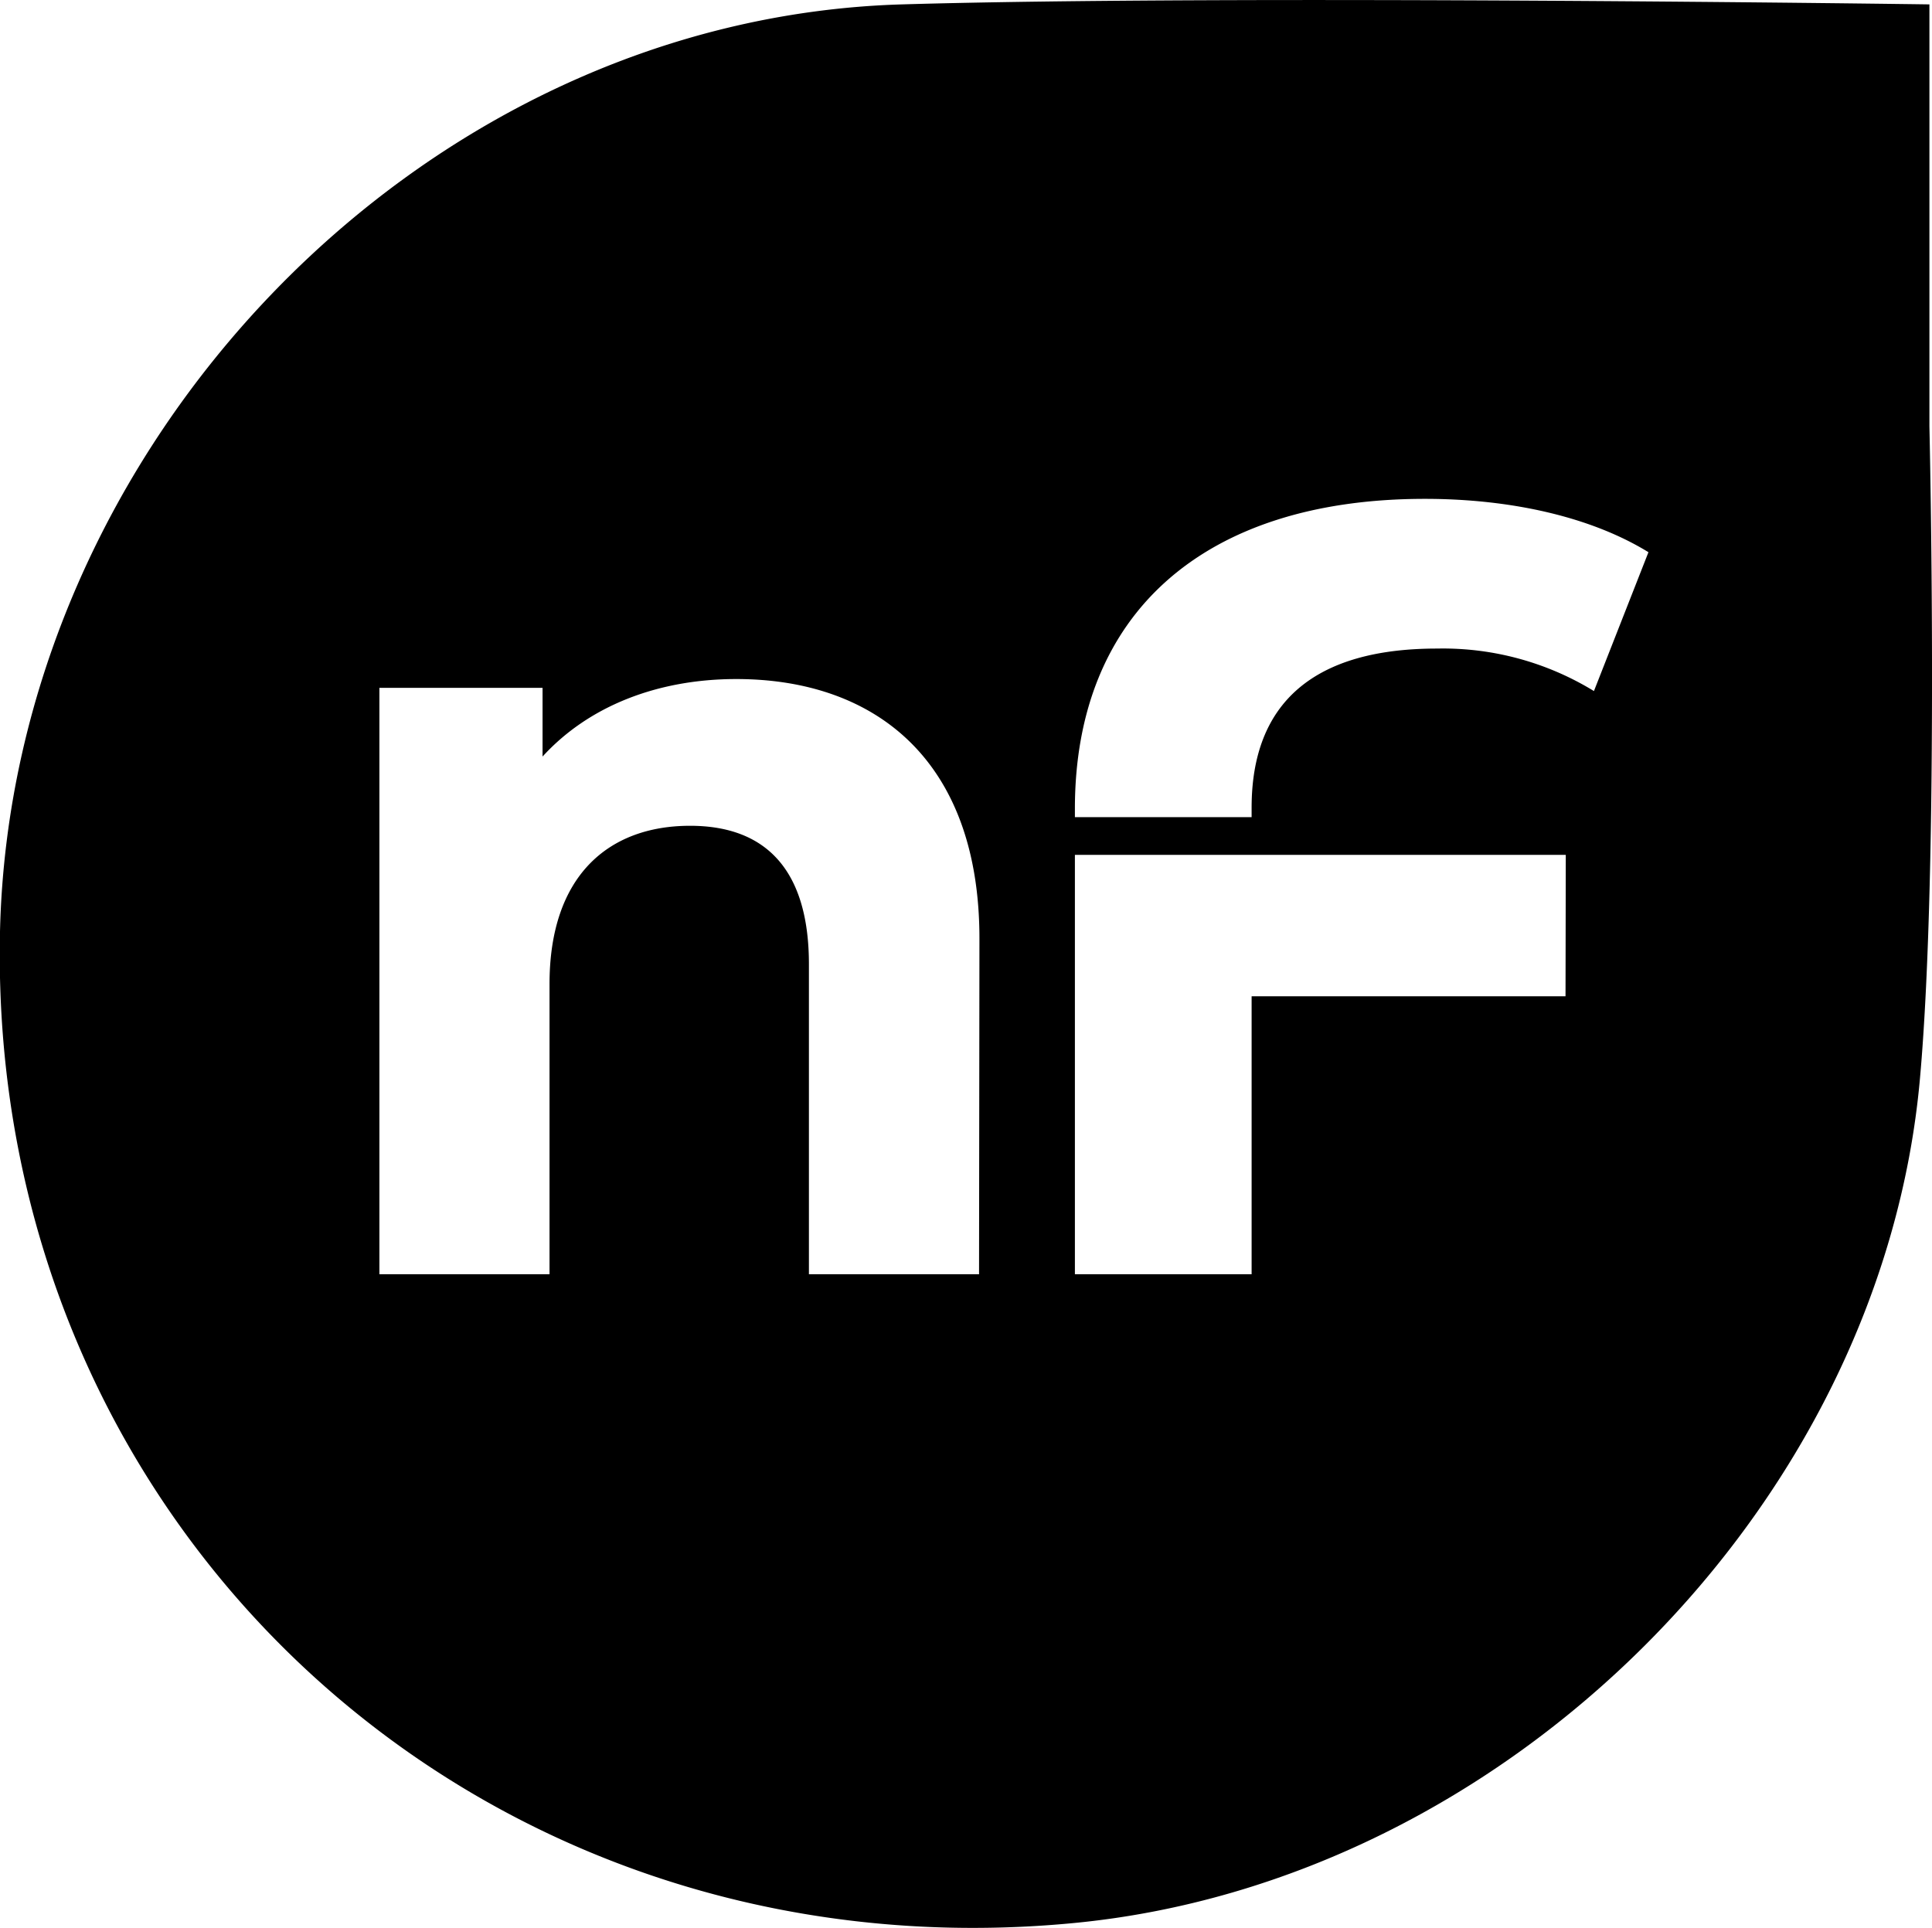 <svg viewBox="0 0 149.56 149.26" xmlns="http://www.w3.org/2000/svg"><path d="m149.36 33v-32.66s-53.78-.76-79.54 0c-37.34 1.1-68.96 34.22-69.82 71.78-1 46.07 37 81.16 83.09 76.76 33.49-3.19 62.6-32.28 65.54-65.41 1.51-16.81.73-50.47.73-50.47zm-73.57 65.65h-13.17v-24c0-7.35-3.37-10.72-9.2-10.72-6.32 0-10.88 3.88-10.88 12.24v22.48h-13.17v-45.4h12.63v5.32c3.54-3.88 8.86-6 15-6 10.72 0 18.82 6.25 18.82 20.09zm45.4-21.52h-24.3v21.52h-13.68v-32.47h24 14zm2.2-23.63a22.38 22.38 0 0 0 -12.15-3.29c-9.46 0-14.35 4.14-14.35 12.32v.73h-13.68v-.64c0-15.19 10.05-24 27.09-24 6.76 0 12.92 1.43 17.31 4.13z" /></svg>